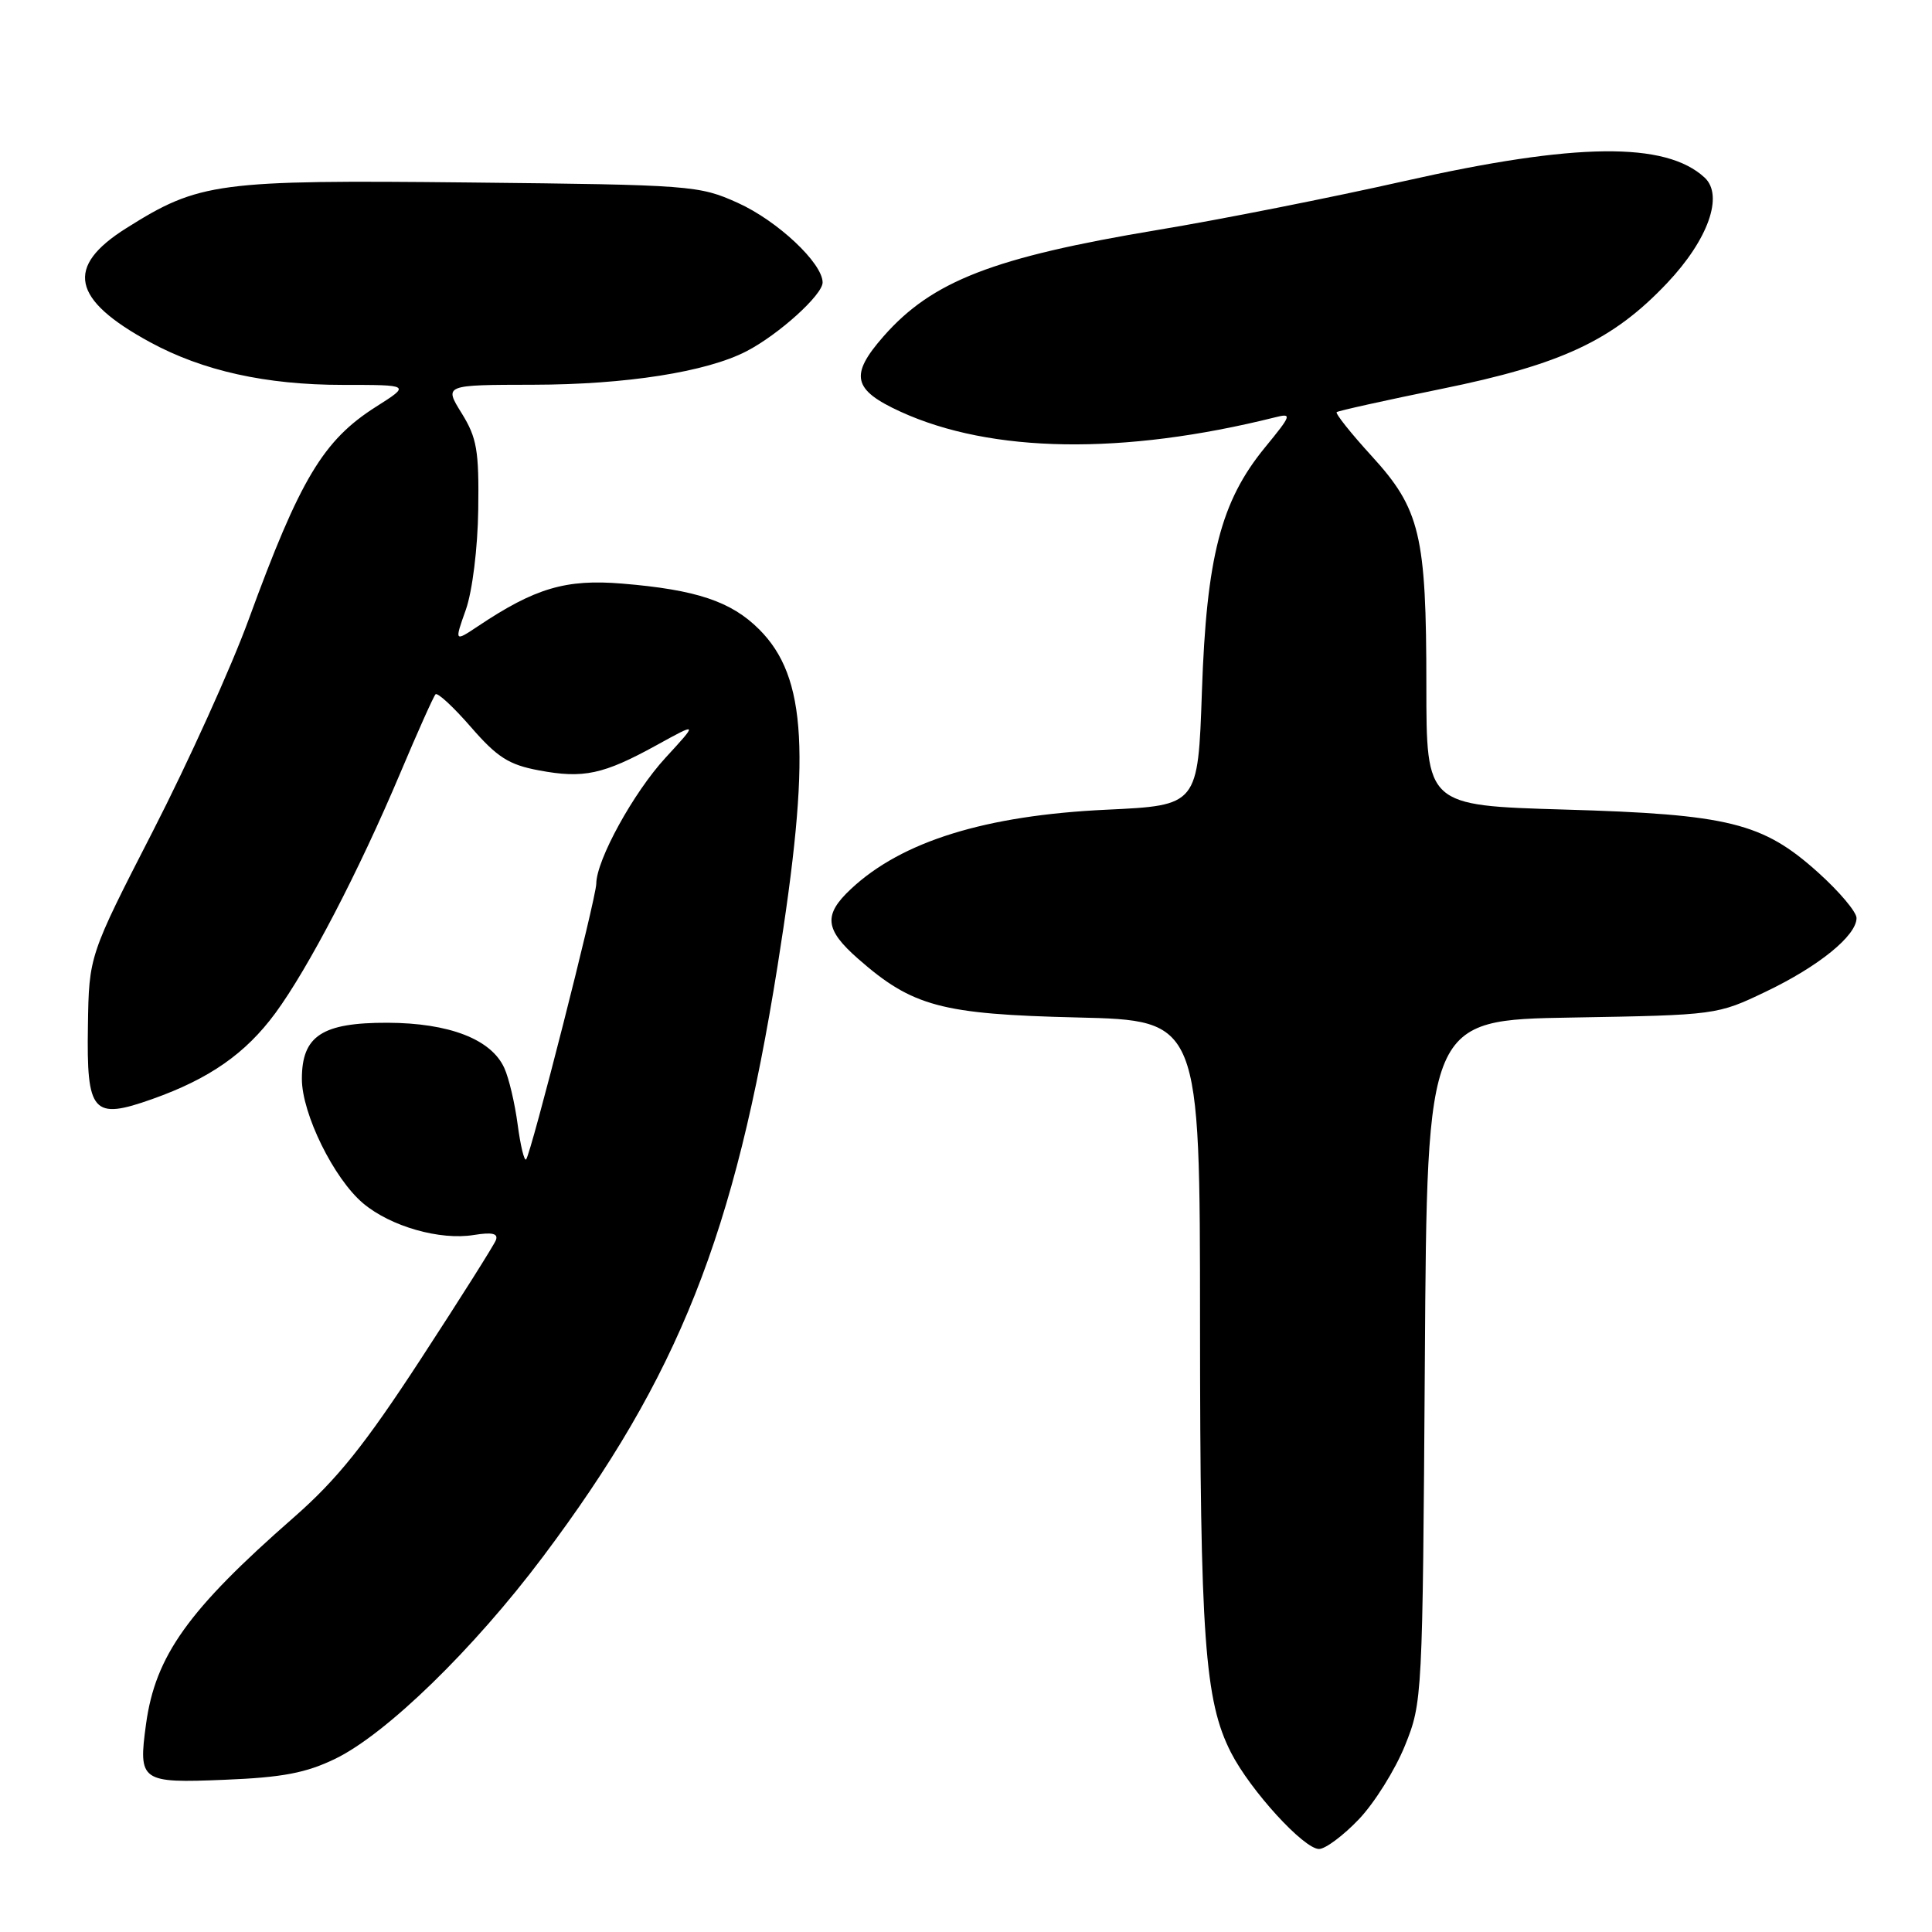 <?xml version="1.0" encoding="UTF-8" standalone="no"?>
<!DOCTYPE svg PUBLIC "-//W3C//DTD SVG 1.1//EN" "http://www.w3.org/Graphics/SVG/1.1/DTD/svg11.dtd" >
<svg xmlns="http://www.w3.org/2000/svg" xmlns:xlink="http://www.w3.org/1999/xlink" version="1.1" viewBox="0 0 256 256">
 <g >
 <path fill="currentColor"
d=" M 180.06 241.06 C 182.13 238.89 184.87 234.50 186.16 231.31 C 188.48 225.56 188.50 225.05 188.80 180.33 C 189.09 135.15 189.09 135.15 208.30 134.83 C 227.42 134.50 227.53 134.49 234.00 131.39 C 241.00 128.04 246.00 123.98 246.00 121.64 C 246.00 120.84 243.71 118.12 240.90 115.60 C 233.57 109.01 229.10 107.90 207.25 107.27 C 189.00 106.73 189.00 106.73 189.00 90.81 C 189.00 70.88 188.18 67.45 181.73 60.40 C 178.98 57.39 176.91 54.78 177.12 54.61 C 177.33 54.43 183.57 53.05 191.00 51.53 C 206.93 48.29 213.71 45.11 220.90 37.51 C 226.34 31.76 228.42 25.91 225.88 23.54 C 220.72 18.75 208.79 18.88 186.15 23.98 C 176.44 26.17 161.73 29.09 153.45 30.46 C 131.60 34.10 123.51 37.24 117.07 44.57 C 112.55 49.72 112.99 51.65 119.32 54.55 C 131.36 60.06 148.84 60.32 168.95 55.30 C 171.24 54.72 171.15 54.98 167.60 59.31 C 161.77 66.43 159.87 73.79 159.26 91.61 C 158.74 106.72 158.74 106.72 146.62 107.29 C 130.58 108.04 119.49 111.48 112.75 117.80 C 109.08 121.23 109.28 123.16 113.70 127.04 C 120.91 133.37 124.73 134.39 142.75 134.82 C 159.00 135.21 159.00 135.21 159.01 175.35 C 159.02 217.01 159.62 225.37 163.11 232.22 C 165.67 237.23 172.76 245.00 174.78 245.00 C 175.62 245.00 178.00 243.22 180.06 241.06 Z  M 44.44 233.04 C 51.20 229.75 62.74 218.53 71.94 206.28 C 89.91 182.34 97.36 163.59 103.03 128.00 C 107.49 100.03 106.93 89.73 100.60 83.40 C 96.89 79.69 92.27 78.14 82.44 77.33 C 74.99 76.71 70.90 77.92 63.36 82.96 C 60.21 85.06 60.21 85.06 61.73 80.78 C 62.59 78.33 63.30 72.64 63.37 67.50 C 63.48 59.68 63.19 58.01 61.17 54.75 C 58.84 51.00 58.84 51.00 70.67 50.98 C 82.94 50.96 93.60 49.29 98.90 46.55 C 103.16 44.35 109.00 39.07 109.00 37.43 C 109.00 34.87 103.02 29.25 97.76 26.88 C 92.65 24.57 91.61 24.49 62.21 24.18 C 28.77 23.83 26.40 24.15 16.74 30.23 C 8.58 35.36 9.48 39.68 19.88 45.34 C 26.87 49.14 35.24 51.00 45.41 51.00 C 54.39 51.00 54.39 51.00 49.85 53.88 C 42.83 58.33 39.76 63.45 32.95 82.09 C 30.66 88.37 24.96 100.96 20.29 110.07 C 11.79 126.64 11.79 126.64 11.65 135.94 C 11.46 147.50 12.29 148.43 20.18 145.63 C 27.76 142.94 32.54 139.60 36.49 134.24 C 40.86 128.29 47.53 115.48 53.01 102.50 C 55.33 97.00 57.44 92.28 57.71 92.00 C 57.97 91.72 60.09 93.68 62.40 96.34 C 65.89 100.36 67.44 101.34 71.42 102.08 C 77.32 103.19 79.95 102.62 87.00 98.74 C 92.50 95.71 92.50 95.71 88.18 100.41 C 83.94 105.02 79.03 113.95 79.01 117.09 C 79.00 118.99 70.34 152.99 69.71 153.63 C 69.46 153.87 68.96 151.78 68.59 148.99 C 68.22 146.20 67.43 142.83 66.82 141.51 C 65.09 137.70 59.52 135.55 51.35 135.52 C 42.68 135.50 40.00 137.25 40.00 142.96 C 40.00 147.57 44.24 156.19 48.12 159.45 C 51.76 162.51 58.29 164.38 62.80 163.64 C 65.22 163.25 66.04 163.44 65.71 164.32 C 65.45 164.99 60.97 172.09 55.75 180.09 C 48.32 191.48 44.67 196.03 38.92 201.07 C 24.94 213.31 20.59 219.39 19.35 228.45 C 18.31 236.05 18.64 236.29 29.76 235.83 C 37.44 235.52 40.54 234.93 44.44 233.04 Z "/>
</g>
</svg>